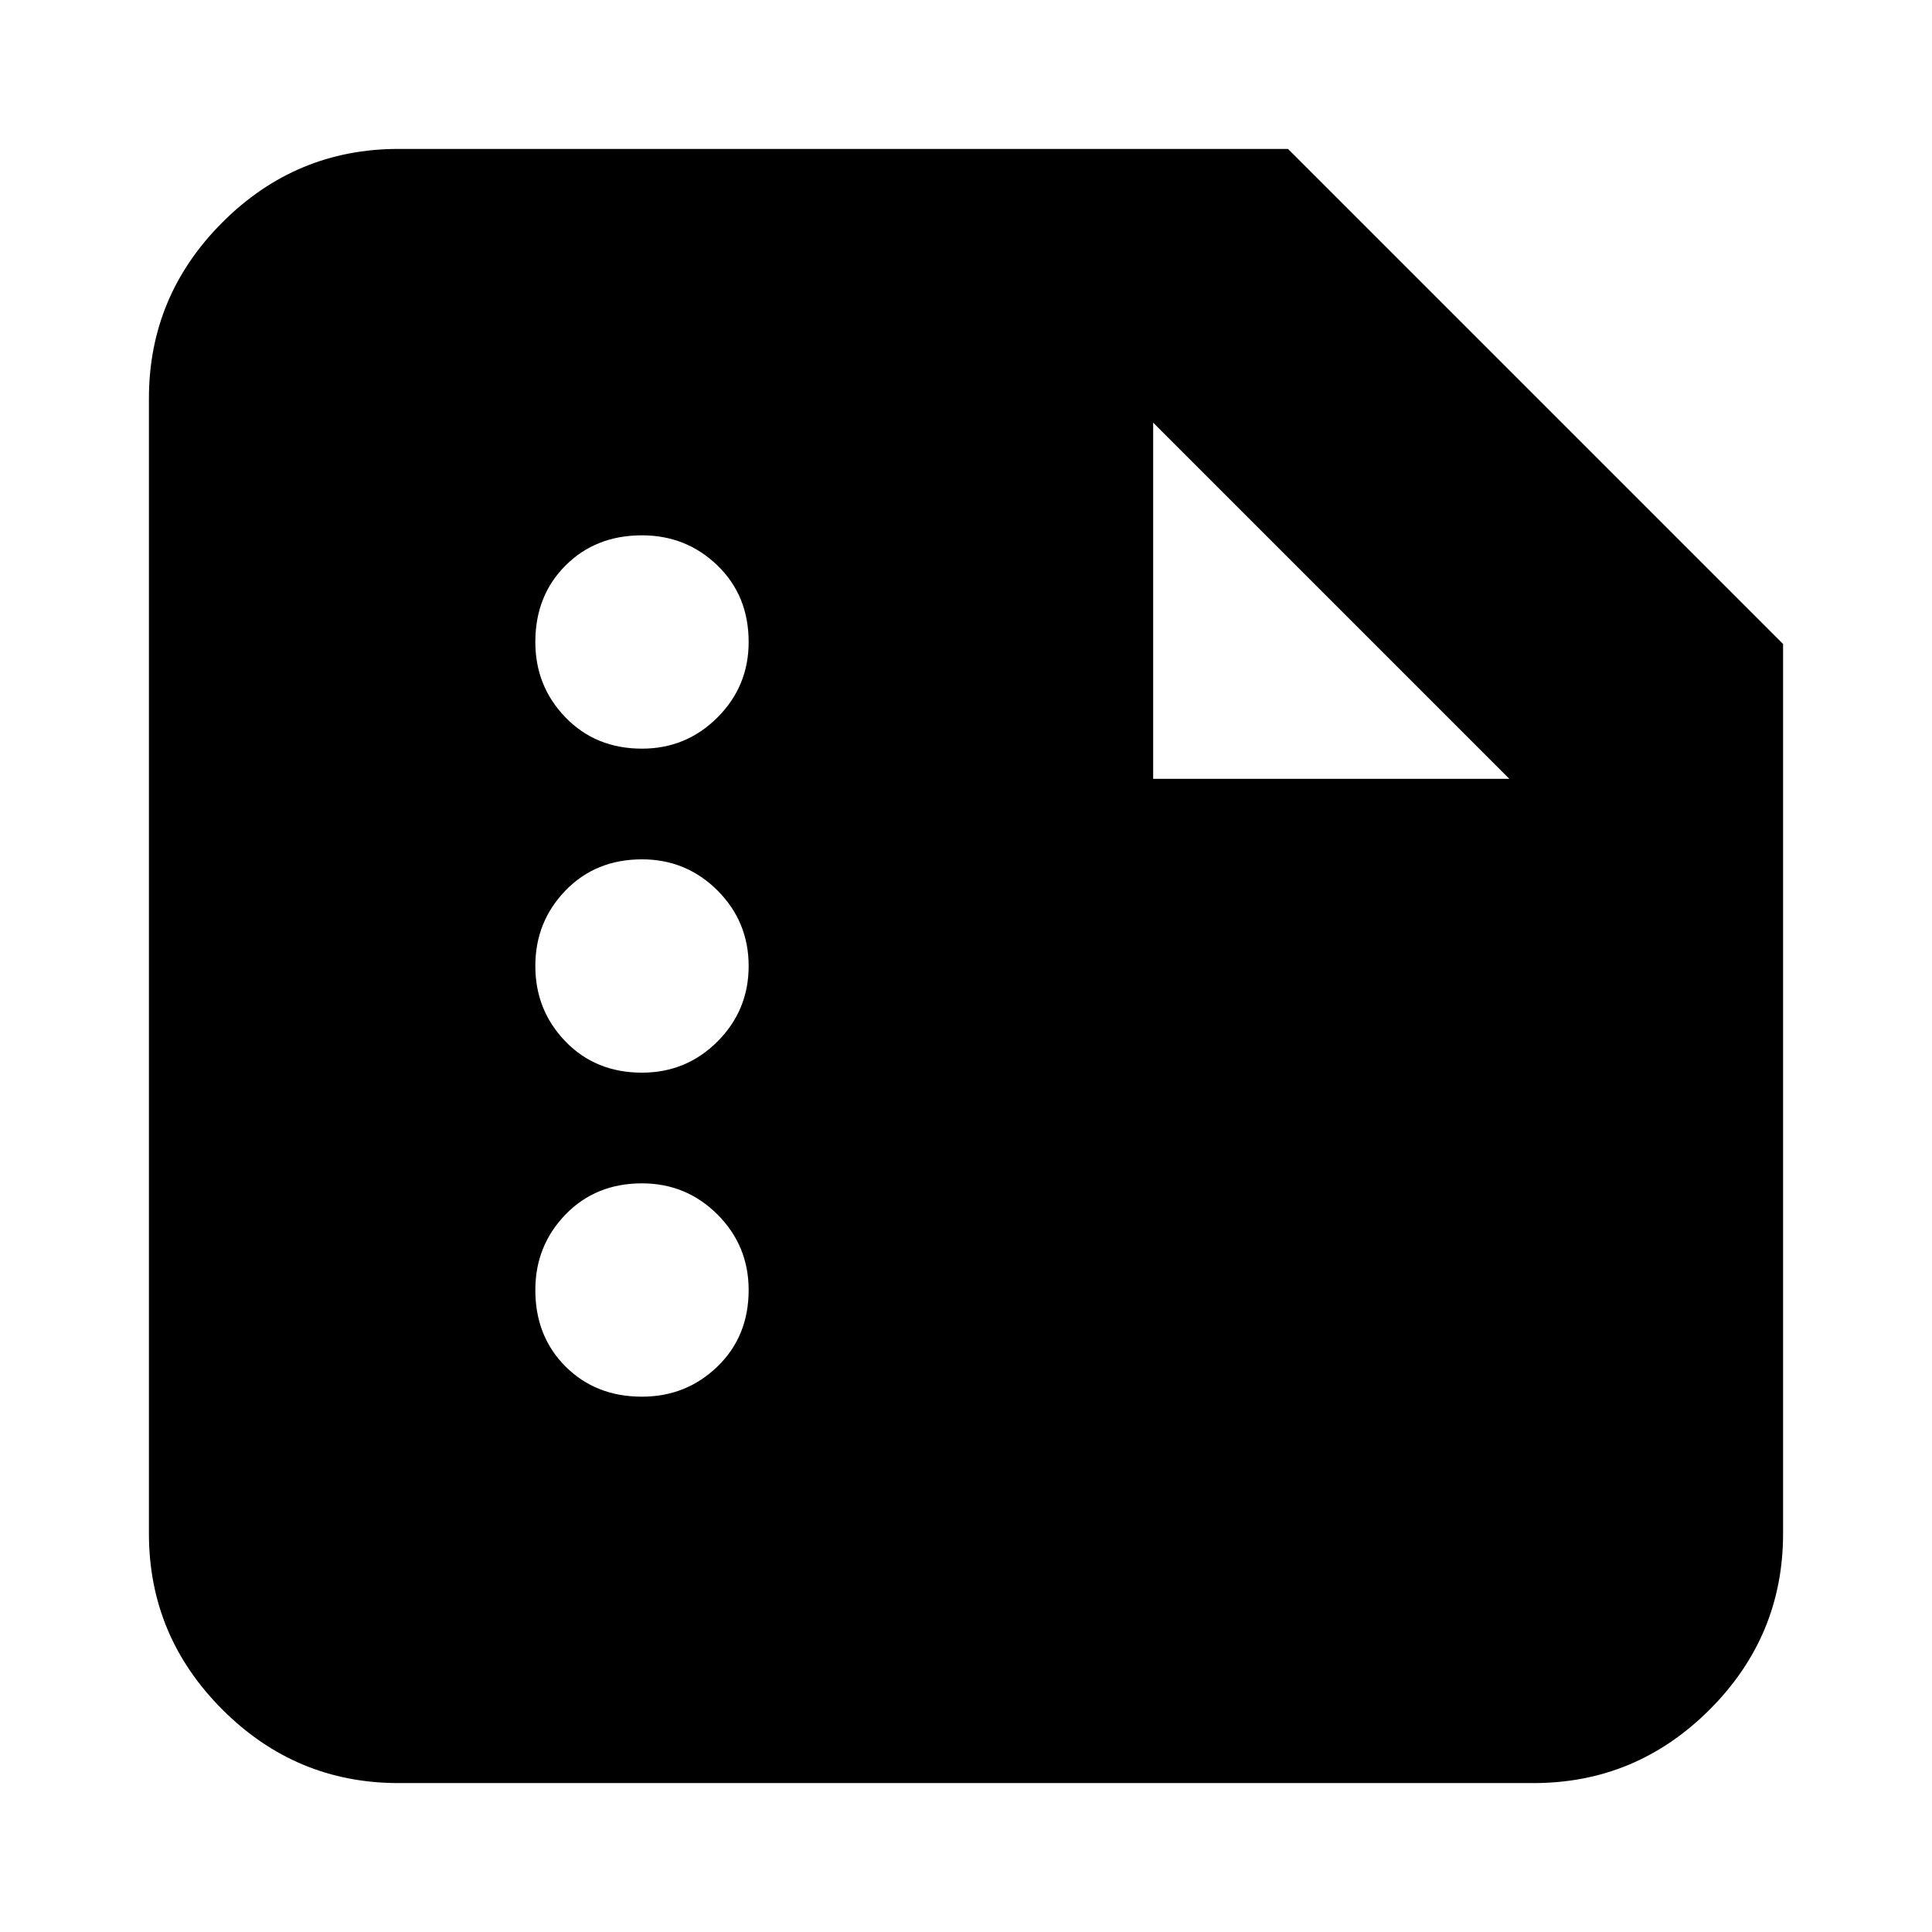 <svg xmlns="http://www.w3.org/2000/svg" height="24" width="24"><path d="M4.95 22.15Q3.675 22.15 2.763 21.237Q1.85 20.325 1.85 19.05V4.95Q1.85 3.675 2.763 2.762Q3.675 1.85 4.95 1.85H16L22.15 8V19.05Q22.15 20.325 21.238 21.237Q20.325 22.15 19.05 22.15ZM14.325 9.675H18.75L14.325 5.25ZM7.975 9.3Q8.525 9.3 8.913 8.912Q9.3 8.525 9.3 7.975Q9.3 7.4 8.913 7.025Q8.525 6.65 7.975 6.65Q7.4 6.65 7.025 7.025Q6.65 7.4 6.65 7.975Q6.65 8.525 7.025 8.912Q7.4 9.3 7.975 9.3ZM7.975 13.325Q8.525 13.325 8.913 12.938Q9.3 12.55 9.3 12Q9.3 11.45 8.913 11.062Q8.525 10.675 7.975 10.675Q7.4 10.675 7.025 11.062Q6.65 11.45 6.65 12Q6.65 12.55 7.025 12.938Q7.4 13.325 7.975 13.325ZM7.975 17.35Q8.525 17.35 8.913 16.975Q9.3 16.6 9.3 16.025Q9.3 15.475 8.913 15.087Q8.525 14.7 7.975 14.7Q7.4 14.7 7.025 15.087Q6.65 15.475 6.65 16.025Q6.65 16.6 7.025 16.975Q7.4 17.35 7.975 17.35Z"/></svg>